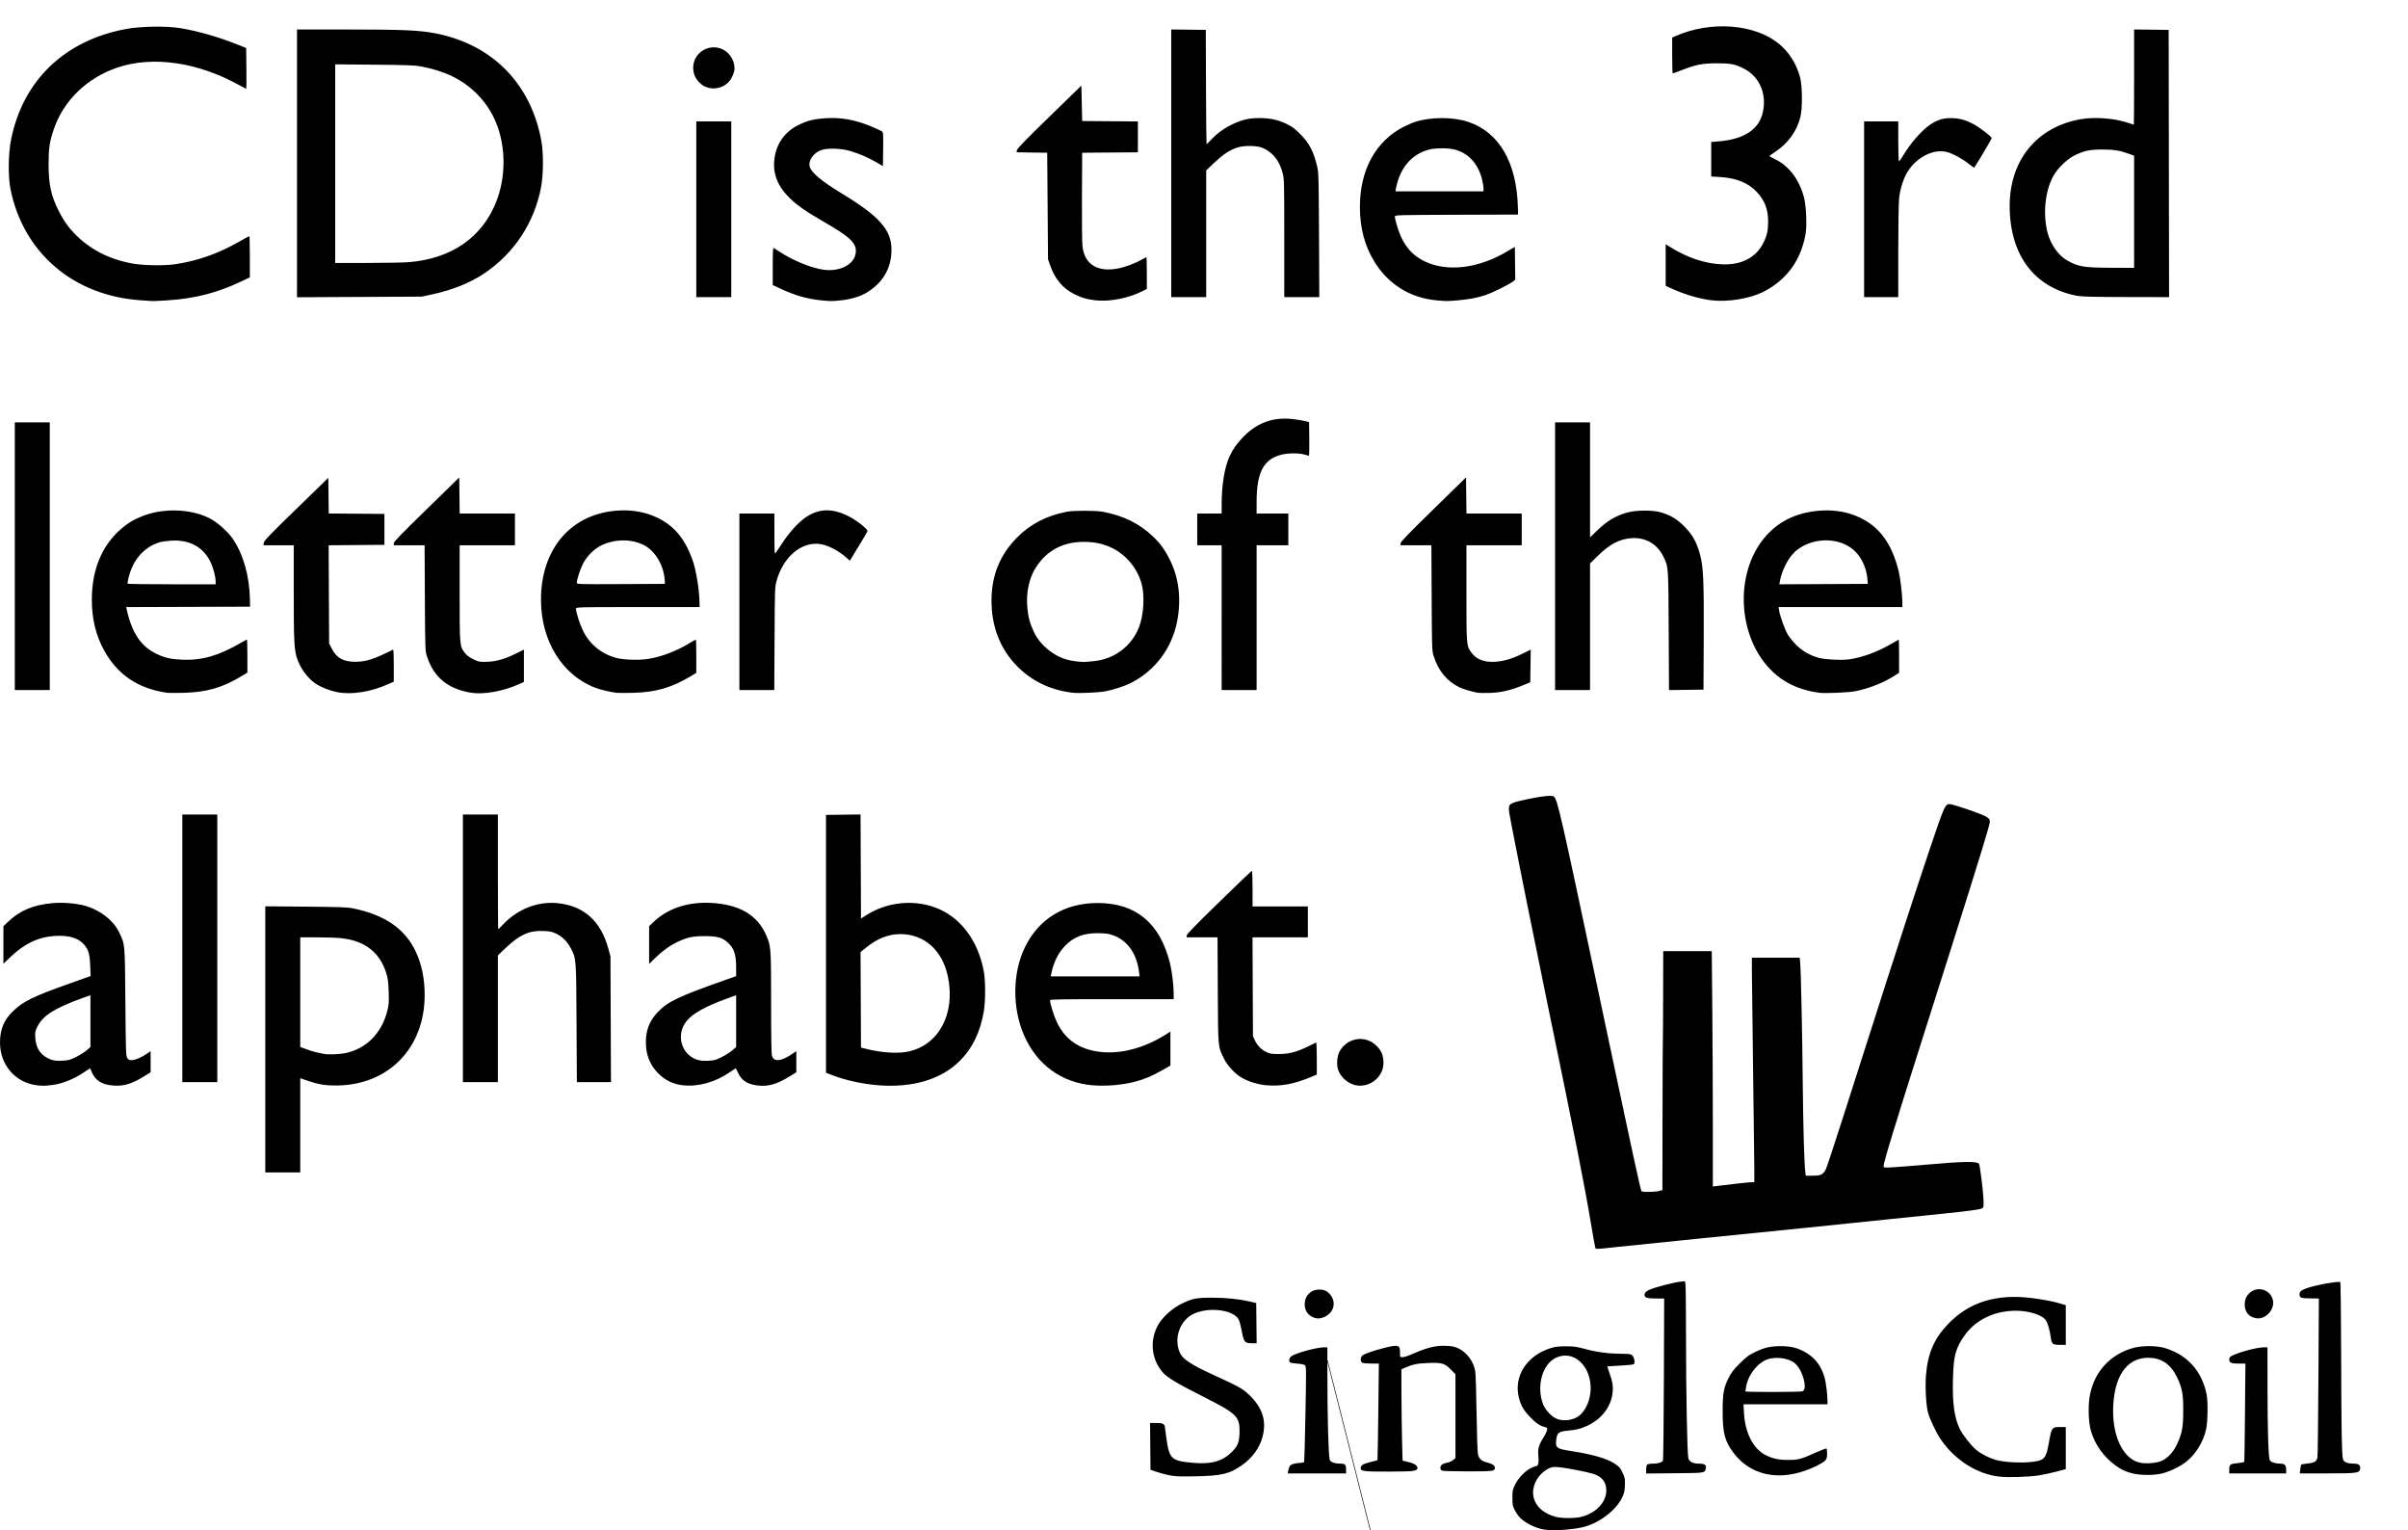 <?xml version="1.0" encoding="UTF-8" standalone="no"?>
<!-- Created with Inkscape (http://www.inkscape.org/) -->

<svg
   xmlns:dc="http://purl.org/dc/elements/1.1/"
   xmlns:cc="http://creativecommons.org/ns#"
   xmlns:rdf="http://www.w3.org/1999/02/22-rdf-syntax-ns#"
   xmlns:svg="http://www.w3.org/2000/svg"
   xmlns="http://www.w3.org/2000/svg"
   xmlns:sodipodi="http://sodipodi.sourceforge.net/DTD/sodipodi-0.dtd"
   xmlns:inkscape="http://www.inkscape.org/namespaces/inkscape"
   version="1.1"
   id="svg2"
   width="3948"
   height="2508"
   viewBox="0 0 3948 2508"
   sodipodi:docname="Sc_Qte.svg"
   inkscape:version="0.92.1 r15371">
  <defs
     id="defs6" />
  <sodipodi:namedview
     pagecolor="#ffffff"
     bordercolor="#666666"
     borderopacity="1"
     objecttolerance="10"
     gridtolerance="10"
     guidetolerance="10"
     inkscape:pageopacity="0"
     inkscape:pageshadow="2"
     inkscape:window-width="1366"
     inkscape:window-height="692"
     id="namedview4"
     showgrid="false"
     inkscape:zoom="0.084599797"
     inkscape:cx="5.9101711"
     inkscape:cy="1254"
     inkscape:window-x="0"
     inkscape:window-y="27"
     inkscape:window-maximized="1"
     inkscape:current-layer="svg2" />
  <path
     style="fill:#000000;stroke-width:1.333"
     d="m 2531.6,2506.999 c -14.176,-2.166 -31.439,-10.809 -40.241,-20.149 -2.332,-2.475 -5.924,-7.8 -7.982,-11.833 -3.317,-6.503 -3.743,-8.77 -3.759,-20.028 -0.017,-11.661 0.337,-13.416 4.338,-21.543 5.362,-10.892 16.919,-22.926 26.14,-27.219 3.761,-1.751 7.566,-3.189 8.457,-3.197 3.372,-0.027 4.646,-5.475 3.722,-15.916 -1.138,-12.861 0.223,-18.025 8.068,-30.612 3.376,-5.416 6.24,-11.379 6.364,-13.249 0.195,-2.93 -0.513,-3.578 -5.107,-4.678 -7.255,-1.736 -14.575,-6.983 -24.411,-17.497 -9.28,-9.921 -13.744,-17.796 -16.824,-29.682 -9.147,-35.3 12.441,-69.293 51.902,-81.726 7.273,-2.292 12.718,-2.957 24.667,-3.013 13.591,-0.064 17.399,0.482 33.511,4.812 18.83,5.059 38.6,7.486 61.341,7.527 9.027,0.016 12.105,0.526 14.229,2.354 3.389,2.917 5.157,12.612 2.663,14.602 -0.96,0.766 -11.045,1.82 -22.412,2.342 -11.367,0.522 -20.805,1.087 -20.975,1.255 -0.17,0.168 1.774,6.267 4.32,13.553 3.602,10.311 4.631,15.359 4.641,22.774 0.036,25.41 -15.31,48.227 -40.653,60.444 -11.235,5.416 -18.96,7.355 -35.258,8.849 -12.508,1.146 -15.439,3.628 -16.759,14.191 -1.718,13.754 0.267,15.318 24.017,18.931 33.742,5.132 58.356,12.113 70.667,20.042 8.508,5.48 10.422,7.704 14.734,17.124 3.126,6.829 3.473,9.018 3.062,19.331 -0.392,9.836 -1.12,12.961 -4.725,20.263 -10.751,21.78 -39.833,43.056 -66.405,48.582 -19.415,4.037 -47.026,5.552 -61.333,3.366 z m 60.359,-20.659 c 24.105,-5.683 41.641,-23.898 41.641,-43.254 0,-14.059 -7.159,-23.045 -21.882,-27.464 -11.994,-3.6 -45.123,-9.981 -56.157,-10.816 -9.377,-0.71 -11.421,-0.446 -16.466,2.128 -20.839,10.631 -31.089,35.008 -22.539,53.601 5.767,12.541 17.3,21.16 34.377,25.693 9.58,2.543 30.473,2.6 41.026,0.112 z m -8.606,-162.372 c 16.785,-7.684 27.631,-34.554 23.826,-59.026 -5.183,-33.337 -31.9,-51.608 -57.077,-39.034 -21.513,10.744 -31.152,46.336 -20.361,75.178 3.742,10.002 14.034,21.016 22.933,24.544 9.096,3.605 20.525,2.986 30.679,-1.663 z m 694.617,96.309 c -37.135,-4.225 -73.49,-27.528 -96.613,-61.927 -7.368,-10.962 -17.725,-32.919 -20.404,-43.259 -3.208,-12.378 -4.772,-41.728 -3.249,-60.967 2.81,-35.507 13.221,-59.81 35.754,-83.458 34.784,-36.506 79.831,-50.488 138.408,-42.961 19.368,2.489 34.261,5.361 46.068,8.885 l 9,2.686 v 32.537 32.537 h -9.969 c -11.614,0 -13.199,-1.364 -14.721,-12.667 -1.473,-10.939 -4.687,-22.374 -7.636,-27.17 -5.458,-8.877 -27.416,-16.096 -49.096,-16.14 -35.304,-0.072 -66.226,14.74 -84.454,40.454 -14.805,20.885 -18.086,32.967 -19.088,70.299 -1.111,41.384 2.179,65.168 11.596,83.823 4.864,9.636 17.535,25.701 26.161,33.17 8.897,7.703 25.733,15.735 37.874,18.068 22.771,4.377 58.095,3.757 68.545,-1.202 7.03,-3.336 9.663,-8.828 12.797,-26.695 4.734,-26.988 4.935,-27.273 19.237,-27.273 h 8.754 v 34.495 34.496 l -15.74,4.165 c -8.657,2.291 -21.707,5.072 -29,6.182 -16.798,2.555 -49.944,3.547 -64.224,1.923 z m -1362.562,-2.596 c -6.706,-1.454 -16.006,-4.002 -20.667,-5.663 l -8.475,-3.02 -0.354,-38.324 -0.354,-38.324 h 9.925 c 7.245,0 10.491,0.566 12.021,2.095 1.152,1.152 2.095,2.357 2.095,2.677 0,0.32 1.227,9.427 2.726,20.238 4.731,34.11 8.02,37.142 43.737,40.321 29.912,2.662 48.221,-2.503 63.745,-17.982 10.049,-10.021 12.459,-16.735 12.459,-34.715 0,-23.072 -5.665,-28.469 -57.33,-54.625 -45.78,-23.176 -60.812,-32.122 -68.236,-40.609 -18.764,-21.451 -22.156,-50.964 -8.804,-76.609 6.735,-12.936 22.973,-28.047 38.418,-35.753 18.201,-9.081 24.523,-10.371 50.831,-10.371 22.884,0 44.493,2.223 62.455,6.424 l 10,2.339 0.357,32.952 0.356,32.952 h -7.444 c -12.413,0 -13.639,-1.553 -17.367,-22 -1.204,-6.6 -3.322,-14.224 -4.709,-16.942 -8.486,-16.634 -51.973,-21.262 -76.148,-8.105 -21.445,11.672 -30.583,41.255 -19.693,63.751 4.613,9.529 19.213,19.015 53.315,34.639 42.464,19.456 48.259,22.629 58.295,31.921 23.407,21.671 30.609,43.839 23.1,71.102 -4.784,17.37 -16.5,33.475 -32.71,44.965 -21.106,14.96 -33.86,18.029 -78.019,18.778 -27.543,0.467 -32.808,0.211 -43.526,-2.112 z m 989.939,-0.053 c -25.548,-2.981 -47.455,-15.529 -63.039,-36.108 -14.404,-19.021 -17.995,-32.558 -17.995,-67.835 0,-29.494 1.624,-38.801 9.538,-54.667 4.581,-9.183 8.066,-13.749 18.368,-24.067 10.501,-10.517 14.688,-13.695 24.048,-18.256 16.338,-7.96 25.95,-10.233 43.333,-10.246 17.244,-0.013 28.384,2.879 41.831,10.859 14.864,8.822 24.759,22.174 30.087,40.6 2.113,7.306 4.685,28.049 4.726,38.109 l 0.023,5.667 h -68.856 -68.855 l 0.761,14.333 c 1.716,32.338 15.145,58.626 35.119,68.748 12.027,6.095 21.356,8.142 37.165,8.156 16.93,0.016 21.041,-1.082 45.713,-12.205 9.009,-4.061 16.809,-6.955 17.333,-6.431 0.524,0.525 0.954,4.441 0.954,8.703 0,9.834 -1.756,11.862 -16.833,19.441 -24.704,12.418 -50.854,17.831 -73.42,15.198 z m 49.586,-137.13 c 9.402,-2.597 0.962,-34.742 -12.045,-45.876 -11.568,-9.902 -36.188,-11.998 -50.354,-4.288 -14.115,7.682 -26.464,24.991 -29.483,41.324 -0.798,4.317 -1.451,8.339 -1.451,8.938 0,1.31 88.574,1.217 93.333,-0.099 z m 543.696,135.043 c -11.863,-2.547 -19.795,-6.064 -29.607,-13.128 -19.814,-14.264 -34.407,-34.62 -40.832,-56.957 -4.33,-15.054 -5.021,-43.11 -1.483,-60.178 7.836,-37.8 33.561,-65.47 70.481,-75.807 14.914,-4.176 38.431,-4.112 52.412,0.143 36.532,11.116 60.291,37.404 68.149,75.404 2.442,11.806 2.052,44.402 -0.685,57.333 -4.331,20.461 -16.77,40.914 -32.475,53.397 -10.508,8.352 -29.479,17.336 -41.933,19.857 -12.582,2.547 -32.001,2.519 -44.027,-0.064 z m 42.896,-20.079 c 10.425,-3.374 21.349,-14.388 27.522,-27.747 8.577,-18.564 10.317,-27.676 10.442,-54.696 0.129,-27.767 -1.572,-37.24 -9.861,-54.928 -9.129,-19.48 -22.447,-30.145 -40.162,-32.161 -38.088,-4.334 -61.806,23.918 -64.716,77.089 -2.649,48.393 14.845,87.111 42.549,94.172 8.709,2.22 24.489,1.423 34.227,-1.728 z m -1429.234,14.092 c 0.55,-3.005 1.885,-6.349 2.967,-7.431 2.332,-2.332 10.341,-4.362 17.385,-4.406 2.822,-0.017 5.288,-0.766 5.6,-1.698 0.307,-0.917 1.243,-36.39 2.081,-78.83 1.367,-69.289 1.311,-77.374 -0.548,-79.233 -1.342,-1.342 -5.72,-2.346 -12.456,-2.855 -5.712,-0.432 -11.136,-1.262 -12.052,-1.845 -2.854,-1.816 -1.876,-7.211 1.836,-10.131 6.586,-5.181 41.501,-14.772 53.775,-14.772 h 5.39 l 0.013,42.333 c 0.017,73.194 1.749,136.441 3.889,142.069 1.505,3.959 7.9,6.245 17.5,6.257 7.679,0.013 9.267,1.655 9.267,9.607 v 6.4 h -47.821 -47.821 l 0.999,-5.464 z m 586.643,-0.872 c 0,-3.555 0.72,-7.184 1.6,-8.064 0.88,-0.88 4.99,-1.6 9.134,-1.6 8.847,0 15.292,-1.956 16.783,-5.093 0.586,-1.232 1.275,-61.49 1.533,-133.907 l 0.468,-131.667 h -12.672 c -15.072,0 -19.512,-1.311 -19.512,-5.76 0,-6.176 6.385,-9.365 32.667,-16.312 9.533,-2.52 20.993,-4.958 25.466,-5.418 l 8.132,-0.836 0.853,5.163 c 0.469,2.84 0.871,43.564 0.892,90.497 0.04,86.911 1.938,185.567 3.732,194 1.301,6.117 7.438,9.328 17.829,9.331 8.988,0 12.209,2.29 10.931,7.765 -1.803,7.726 -0.584,7.536 -51.215,7.968 l -46.621,0.398 z m 956,-0.284 c 0,-8.113 1.595,-9.222 14.854,-10.334 5.162,-0.433 9.583,-1.445 9.824,-2.25 0.241,-0.805 0.745,-37.313 1.118,-81.13 l 0.679,-79.667 h -10.659 c -12.732,0 -15.817,-1.304 -15.817,-6.687 0,-3.201 0.922,-4.389 5,-6.436 11.503,-5.775 40.876,-13.519 51.333,-13.535 l 6.333,-0.013 0.052,66.333 c 0.055,70.983 1.457,114.344 3.84,118.797 1.694,3.164 8.937,5.518 17.014,5.529 7.266,0.013 9.762,2.593 9.762,10.103 v 5.905 h -46.667 -46.667 v -6.62 z m 116.44,-0.228 c 0.446,-3.766 1.146,-7.183 1.555,-7.592 0.41,-0.409 4.987,-1.198 10.173,-1.752 11.692,-1.249 15.245,-3.428 16.424,-10.072 0.495,-2.789 1.222,-62.52 1.615,-132.737 l 0.715,-127.667 -12.461,-0.133 c -17.162,-0.183 -19.128,-0.856 -19.128,-6.551 0,-3.936 0.734,-4.976 5.333,-7.561 9.008,-5.063 45.242,-12.794 61.239,-13.066 0.752,-0.013 1.372,48.468 1.578,123.312 0.338,122.938 0.996,159.913 2.978,167.391 1.24,4.676 6.803,7.086 16.626,7.201 8.379,0.099 11.584,1.889 11.559,6.455 -0.052,9.232 -2.24,9.62 -54.252,9.62 h -44.766 l 0.811,-6.848 z m -1530.44,3.282 c -8.643,-1.079 -10,-1.746 -10,-4.92 0,-4.781 3.792,-7.187 15.882,-10.074 6.11,-1.459 11.319,-2.863 11.575,-3.12 0.257,-0.257 0.881,-35.983 1.387,-79.394 l 0.921,-78.927 h -12.304 c -6.767,0 -13.464,-0.621 -14.883,-1.38 -3.485,-1.865 -3.382,-8.434 0.183,-11.756 3.157,-2.942 17.093,-7.773 36.812,-12.762 22.116,-5.596 25.291,-4.559 24.835,8.108 -0.169,4.703 0.284,7.174 1.333,7.271 4.414,0.41 8.841,-0.789 18.741,-5.076 25.942,-11.233 39.042,-14.359 56.473,-13.475 9.156,0.464 13.356,1.382 19.262,4.208 14.022,6.71 24.878,21.489 27.568,37.529 0.738,4.4 1.717,35.257 2.176,68.572 0.459,33.314 1.439,63.392 2.178,66.839 1.72,8.02 5.605,11.59 15.37,14.125 8.506,2.208 12.489,4.921 12.489,8.508 0,5.612 -2.501,5.957 -43.204,5.957 -21.338,0 -40.446,-0.461 -42.463,-1.025 -2.942,-0.823 -3.667,-1.805 -3.667,-4.966 0,-4.429 3.695,-6.994 12.328,-8.557 2.747,-0.497 6.647,-2.327 8.667,-4.066 l 3.672,-3.162 v -68.733 -68.733 l -7.287,-7.378 c -10.528,-10.66 -14.61,-11.876 -37.022,-11.029 -18.44,0.697 -25.6,2.143 -38.198,7.716 l -6.16,2.725 0.175,44.271 c 0.096,24.349 0.546,58.025 1,74.835 l 0.825,30.564 7.678,1.741 c 9.878,2.24 15.239,5.053 16.36,8.584 1.218,3.837 -0.764,5.429 -8.306,6.669 -6.293,1.035 -66.58,1.288 -74.398,0.313 z m -86.484,-251.678 c -10.839,-3.956 -16.348,-12.967 -15.204,-24.872 1.207,-12.564 10.833,-21.218 23.602,-21.218 8,0 13.054,2.263 17.891,8.012 9.781,11.624 7.041,27.512 -6.055,35.117 -7.518,4.366 -13.848,5.292 -20.234,2.962 z m 1541.866,0.358 c -10.759,-3.119 -16.064,-10.615 -16.027,-22.65 0.064,-20.637 23.238,-31.891 38.765,-18.826 9.067,7.629 10.526,20.156 3.546,30.45 -6.387,9.42 -16.781,13.78 -26.285,11.025 z M 2615.695,2045.837 c -0.401,-0.649 -3.777,-19.399 -7.502,-41.667 -10.691,-63.914 -25.36,-137.958 -72.605,-366.486 -20.306,-98.222 -44.38,-217.898 -57.665,-286.667 -5.882,-30.446 -5.851,-30.839 2.779,-34.996 6.12,-2.948 40.948,-10.116 54.527,-11.222 7.302,-0.595 10.873,-0.359 12.283,0.811 6.16,5.113 10.677,24.918 75.272,330.073 56.592,267.347 67.123,315.966 68.662,316.98 2.304,1.517 21.614,1.195 28.23,-0.471 l 5.924,-1.492 0.167,-120.508 c 0.092,-66.28 0.317,-121.108 0.5,-121.842 0.183,-0.733 0.408,-34.633 0.5,-75.333 l 0.167,-74 h 39.781 39.781 l 0.886,96.22 c 0.487,52.921 0.886,139.705 0.886,192.852 v 96.632 l 7,-0.879 c 23.892,-2.999 52.964,-6.159 56.665,-6.159 h 4.335 l -0.031,-23.667 c -0.017,-13.017 -0.903,-84.567 -1.969,-159 -1.066,-74.433 -1.952,-146.583 -1.969,-160.333 l -0.031,-25 h 39.227 39.227 l 0.736,8.333 c 1.248,14.129 3.439,116.486 4.189,195.667 0.674,71.169 2.356,130.719 4.131,146.333 l 0.796,7 h 11.667 c 13.284,0 16.81,-1.748 21.307,-10.564 1.397,-2.738 14.036,-40.932 28.086,-84.874 70.028,-219.013 81.78,-255.63 102.665,-319.895 12.393,-38.133 30.311,-92.433 39.817,-120.667 24.555,-72.926 25.261,-74.413 34.511,-72.698 8.923,1.655 48.808,15.354 55.527,19.072 9.635,5.33 9.8,5.96 5.536,21.135 -8.534,30.37 -37.17,121.826 -101.186,323.158 -51.944,163.367 -70.237,223.154 -70.237,229.565 0,2.784 0.288,2.818 16.029,1.929 8.816,-0.498 32.366,-2.349 52.333,-4.113 65.219,-5.761 86.632,-5.984 88.24,-0.917 1.702,5.362 6.168,40.688 6.939,54.883 0.691,12.732 0.493,15.63 -1.166,17.007 -2.631,2.184 -20.823,4.802 -62.376,8.979 -18.7,1.88 -59.5,6.079 -90.667,9.332 -91.182,9.517 -179.137,18.473 -308,31.362 -66.367,6.638 -131.015,13.247 -143.663,14.687 -25.918,2.951 -29.211,3.108 -30.243,1.438 z M 434.933,1703.595 v -218.089 l 66.333,0.56 c 53.908,0.456 68.331,0.962 77,2.702 52.354,10.511 85.756,33.447 103.359,70.973 9.829,20.954 14.623,44.315 14.628,71.276 0.014,86.794 -59.494,147.752 -144.653,148.179 -19.058,0.096 -29.961,-1.738 -48.237,-8.112 l -11.096,-3.87 v 77.235 77.235 H 463.6 434.933 Z m 130.178,22.763 c 34.673,-6.634 60.666,-32.438 69.842,-69.336 2.647,-10.645 2.902,-14.247 2.264,-32 -0.59,-16.42 -1.328,-21.917 -4.119,-30.672 -10.682,-33.519 -35.046,-52.371 -73.113,-56.571 -7.121,-0.786 -25.271,-1.429 -40.333,-1.429 h -27.386 v 89.874 89.874 l 11,3.968 c 9.539,3.441 14.212,4.669 28.333,7.45 6.469,1.274 23.961,0.669 33.512,-1.158 z M 60.787,1778.894 C 25.369,1774.777 0,1745.559 0,1708.885 c 0,-21.988 6.536,-37.419 22.12,-52.222 16.561,-15.732 32.635,-23.543 91.296,-44.365 l 35.149,-12.477 -0.645,-16.735 c -0.741,-19.208 -2.773,-26.335 -9.875,-34.633 -9.416,-11.001 -24.741,-15.646 -47.517,-14.402 -27.344,1.493 -50.942,12.736 -74.397,35.448 L 5.6,1579.694 v -30.802 -30.802 l 7.667,-7.273 c 19.467,-18.469 40.843,-27.485 72.209,-30.456 16.701,-1.582 38.638,0.081 53.171,4.034 25.214,6.856 47.451,24.097 56.89,44.108 9.559,20.267 9.212,16.316 10.01,113.91 0.665,81.338 0.9,88.336 3.084,91.667 1.873,2.857 3.396,3.603 7.333,3.593 5.559,-0.015 15.955,-4.452 24.981,-10.662 l 5.988,-4.12 v 17.303 17.303 l -9.667,6.016 c -22.115,13.764 -35.702,17.588 -54.859,15.44 -16.715,-1.875 -26.818,-8.909 -32.233,-22.443 -1.208,-3.02 -2.403,-5.491 -2.655,-5.491 -0.252,0 -4.237,2.627 -8.855,5.839 -16.27,11.313 -36.981,19.762 -52.53,21.43 -4.327,0.464 -9.667,1.039 -11.867,1.277 -2.2,0.238 -8.266,-0.063 -13.48,-0.668 z m 63.689,-46.307 c 6.119,-2.995 13.975,-7.92 17.458,-10.945 l 6.333,-5.499 v -42.505 -42.505 l -13,4.703 c -45.484,16.457 -65.048,28.805 -73.798,46.58 -3.892,7.906 -4.167,9.351 -3.611,18.964 1.013,17.491 9.82,29.626 25.614,35.288 5.212,1.868 9.485,2.311 18.337,1.9 10.223,-0.475 12.813,-1.158 22.667,-5.982 z m 995.209,46.262 c -15.973,-1.715 -29.327,-8.202 -40.751,-19.795 -13.406,-13.604 -20,-30.314 -20,-50.679 0,-20.03 5.847,-34.973 19.247,-49.189 16.189,-17.176 33.978,-25.743 107.087,-51.571 l 21.667,-7.654 -0.016,-14.138 c -0.024,-21.84 -3.487,-31.954 -14.157,-41.345 -8.978,-7.903 -17.296,-10.128 -37.828,-10.121 -18.966,0 -28.167,1.977 -43.882,9.4 -12.835,6.062 -25.099,14.888 -37.118,26.711 l -9.667,9.509 v -30.993 -30.993 l 8.626,-8.069 c 24.375,-22.802 60.112,-33.285 100.472,-29.473 44.996,4.25 72.376,23.096 85.483,58.841 5.055,13.786 5.419,20.843 5.419,105.108 0,56.593 0.459,83.54 1.474,86.45 3.565,10.227 15.388,8.819 34.193,-4.073 l 5.667,-3.885 v 17.303 17.303 l -9.667,6.016 c -21.879,13.617 -36.437,17.842 -53.918,15.647 -16.958,-2.129 -26.097,-8.088 -31.924,-20.815 -1.844,-4.029 -3.581,-7.325 -3.859,-7.325 -0.278,0 -4.401,2.724 -9.164,6.053 -23.707,16.572 -51.921,24.513 -77.385,21.779 z m 63.497,-46.19 c 6.097,-3.05 13.935,-8.014 17.418,-11.03 l 6.333,-5.486 v -42.443 -42.443 l -12.333,4.421 c -37.653,13.498 -59.75,25.789 -69.615,38.723 -16.759,21.972 -8.164,53.22 17.12,62.246 5.139,1.835 9.693,2.329 18.41,1.997 10.471,-0.398 12.645,-0.972 22.667,-5.985 z m 258.418,46.275 c -25.796,-1.826 -55.133,-8.143 -76.521,-16.479 l -10.812,-4.213 V 1546.963 1335.684 l 28.323,-0.36 28.324,-0.36 0.343,85.277 0.343,85.277 9.333,-5.897 c 33.014,-20.859 75.818,-25.567 112,-12.316 41.274,15.115 70.665,53.72 80.119,105.237 2.804,15.276 2.767,48.734 -0.072,65.142 -5.974,34.535 -18.649,60.603 -39.547,81.332 -30.276,30.031 -75.985,43.872 -131.834,39.919 z m 46.913,-55.255 c 50.628,-10.402 78.208,-61.866 65.697,-122.588 -8.935,-43.364 -38.617,-70.036 -77.943,-70.036 -19.665,0 -37.695,7.088 -56.344,22.149 l -9.011,7.277 0.344,78.267 0.344,78.267 9.333,2.339 c 24.508,6.141 50.609,7.811 67.579,4.324 z m 303.087,55.21 c -50.927,-4.207 -91.465,-33.64 -112.512,-81.691 -19.687,-44.945 -19.247,-101.963 1.112,-144.171 22.669,-46.997 65.131,-72.935 119.4,-72.935 62.698,0 102.028,32.676 118.632,98.562 2.985,11.844 6.035,36.412 6.035,48.611 v 10.418 h -101.333 c -82.638,0 -101.333,0.322 -101.333,1.746 0,5.607 6.391,25.999 11.456,36.552 13.838,28.833 37.902,44.826 72.727,48.334 34.343,3.459 73.315,-7.547 108.817,-30.73 l 4.333,-2.83 v 27.875 27.876 l -13,7.465 c -16.433,9.436 -29.698,15.027 -45.241,19.071 -20.673,5.378 -47.398,7.64 -69.093,5.848 z m 75.923,-185.539 c -3.955,-33.128 -22.244,-56.143 -49.636,-62.459 -3.458,-0.797 -11.987,-1.415 -18.953,-1.372 -22.662,0.14 -38.198,6.131 -52.036,20.067 -11.617,11.699 -19.559,27.514 -23.316,46.431 l -0.861,4.333 h 72.819 72.819 z m 209.148,185.488 c -13.714,-1.164 -29.171,-5.816 -40.404,-12.158 -11.117,-6.277 -23.805,-19.856 -29.586,-31.663 -9.931,-20.281 -9.562,-16.162 -10.068,-112.333 l -0.455,-86.333 H 1970.879 1945.6 l 0.036,-3 c 0.027,-2.174 14.566,-17.134 52.805,-54.333 29.023,-28.233 53.307,-51.533 53.964,-51.778 0.681,-0.253 1.195,12.208 1.195,29 v 29.444 h 45.333 45.333 v 25.333 25.333 h -45.373 -45.373 l 0.373,81 0.373,81 3.066,6.667 c 4.007,8.713 11.007,15.759 19.458,19.584 5.701,2.58 8.982,3.073 20.143,3.024 16.413,-0.072 29.385,-3.45 47.333,-12.327 6.967,-3.445 13.117,-6.468 13.667,-6.717 0.55,-0.249 1,11.507 1,26.125 v 26.578 l -8.333,3.52 c -28.055,11.85 -50.181,16.051 -73.929,14.034 z m 146.721,0.052 c -12.459,-2.305 -24.56,-12.401 -29.093,-24.272 -3.468,-9.081 -2.351,-23.88 2.416,-32.015 13.102,-22.357 42.257,-26.389 60.306,-8.34 7.981,7.981 11.252,16.133 11.233,27.991 -0.036,22.766 -22.164,40.836 -44.862,36.636 z M 298.933,1554.35 V 1335.017 H 327.6 356.267 v 219.333 219.333 H 327.6 298.933 Z m 460,0 V 1335.017 H 787.6 816.267 v 94 c 0,51.7 0.258,94 0.572,94 0.315,0 4.065,-3.67 8.333,-8.156 23.939,-25.159 56.845,-37.846 89.417,-34.476 42.68,4.415 70.404,29.248 82.66,74.035 l 3.629,13.263 0.415,103 0.415,103 H 973.74 945.772 l -0.524,-97 c -0.583,-108.003 -0.354,-105.137 -9.875,-123.255 -5.59,-10.638 -13.856,-18.6 -24.44,-23.542 -5.858,-2.735 -9.933,-3.533 -20.26,-3.966 -22.936,-0.961 -38.669,6.117 -61.268,27.565 l -13.139,12.469 v 103.864 103.864 H 787.6 758.933 Z M 274.267,1135.569 c -47.804,-6.784 -81.878,-29.732 -103.766,-69.885 -13.486,-24.738 -19.937,-51.49 -19.937,-82.667 0,-48.641 16.047,-87.972 47.011,-115.221 11.605,-10.213 20.951,-15.912 35.691,-21.764 36.432,-14.465 84.48,-11.975 114.864,5.952 10.737,6.335 26.811,21.223 33.397,30.932 17.43,25.696 27.457,61.015 28.229,99.433 l 0.241,12 -101.555,0.342 -101.555,0.342 0.81,3.658 c 8.7,39.293 23.64,61.295 49.933,73.535 13.193,6.142 23.073,8.309 41.303,9.062 32.286,1.333 59.863,-6.623 96.233,-27.765 4.895,-2.845 9.245,-5.173 9.667,-5.173 0.422,0 0.767,12.181 0.767,27.068 v 27.068 l -10.333,6.221 c -30.956,18.637 -57.03,26.023 -95,26.913 -12.1,0.284 -23.8,0.26 -26,-0.052 z m 79.31,-182.218 c -0.044,-8.33 -3.981,-23.079 -8.742,-32.753 -11.87,-24.121 -34.343,-36.238 -63.902,-34.453 -7.333,0.443 -16.211,1.7 -19.729,2.794 -24.769,7.704 -42.961,28.296 -50.135,56.746 -1.387,5.5 -2.249,10.45 -1.917,11 0.332,0.55 32.969,1 72.526,1 H 353.6 l -0.023,-4.333 z m 198.69,181.005 c -11.654,-2.345 -25.002,-7.523 -33.595,-13.032 -14.394,-9.228 -27.166,-26.805 -32.393,-44.58 C 482.324,1063.294 481.6,1046.891 481.6,970.719 v -77.035 h -24.751 -24.751 l 0.418,-4.027 c 0.346,-3.337 9.452,-12.813 53.084,-55.24 l 52.667,-51.212 0.359,29.222 0.359,29.223 45.641,0.351 45.641,0.351 v 25.333 25.333 l -45.716,0.351 -45.716,0.351 0.383,80.452 0.383,80.452 4.667,9.088 c 7.723,15.04 19.385,21.255 39.333,20.961 17.357,-0.256 30.615,-4.611 61,-20.037 0.55,-0.279 1,11.46 1,26.088 v 26.596 l -8.043,3.609 c -29.656,13.309 -61.201,18.275 -85.29,13.427 z m 220,1.078 c -38.407,-6.379 -61.398,-25.493 -72.404,-60.194 -2.728,-8.601 -2.834,-11.684 -3.271,-95.223 L 696.14,893.684 H 670.87 645.6 v -3.196 c 0,-2.453 12.482,-15.369 53.667,-55.532 l 53.667,-52.336 0.359,29.532 0.359,29.532 h 45.308 45.308 v 26 26 H 798.933 753.6 v 78.425 c 0,86.598 0.011,86.72 8.368,97.85 2.958,3.94 7.172,7.167 13.511,10.348 8.447,4.239 10.163,4.615 20.667,4.531 15.402,-0.123 30.763,-4.237 48.455,-12.977 l 14.333,-7.081 v 26.507 26.508 l -8.65,3.881 c -25.372,11.384 -57.838,17.109 -78.017,13.758 z m 238.667,0.136 c -9.796,-1.146 -26.325,-5.045 -34.619,-8.167 -54.439,-20.491 -89.376,-76.934 -89.372,-144.385 0.005,-84.223 50.127,-141.794 127.324,-146.249 22.727,-1.311 44.298,2.651 63.057,11.583 27.402,13.047 44.992,33.777 57.542,67.815 6.418,17.407 11.993,51.56 12.054,73.851 l 0.014,5 h -101.333 c -96.933,0 -101.333,0.105 -101.333,2.416 0,5.898 5.985,24.642 11.538,36.133 10.752,22.251 30.156,38.199 54.462,44.761 12.513,3.378 38.879,4.093 53.948,1.462 22.03,-3.846 45.462,-12.947 66.979,-26.016 4.91,-2.982 9.26,-5.422 9.667,-5.422 0.407,0 0.74,12.257 0.74,27.237 v 27.237 l -7.82,4.75 c -32.025,19.454 -58.456,27.157 -96.18,28.032 -12.1,0.281 -24.1,0.264 -26.667,-0.036 z m 78.846,-185.026 c -1.446,-23.501 -15.255,-47.022 -33.234,-56.604 -20.299,-10.819 -47.978,-10.9 -70.387,-0.205 -11.575,5.524 -23.806,17.666 -30.19,29.97 -4.595,8.855 -10.369,26.47 -10.369,31.63 0,2.248 3.757,2.354 72.289,2.027 l 72.289,-0.345 z M 1759.6,1135.51 c -36.028,-3.892 -66.785,-18.371 -91.439,-43.045 -28.03,-28.052 -42.561,-64.965 -42.561,-108.116 0,-41.379 14.071,-75.695 42.696,-104.129 21.797,-21.651 48.213,-35.22 80.637,-41.419 11.572,-2.213 47.423,-2.184 59.333,0.048 33.312,6.241 59.155,18.88 81.407,39.813 12.872,12.109 20.989,23.438 29.476,41.137 13.807,28.797 17.625,62.752 10.992,97.752 -8.464,44.659 -36.257,81.846 -76.225,101.992 -9.979,5.03 -29.348,11.3 -42.087,13.624 -10.983,2.004 -42.349,3.412 -52.23,2.344 z m 33.505,-51.827 c 33.597,-3.133 61.856,-24.207 74.195,-55.333 7.828,-19.745 9.799,-51.505 4.427,-71.333 -7.259,-26.793 -27.62,-50.307 -52.62,-60.766 -13.634,-5.704 -26.438,-8.115 -42.84,-8.068 -33.378,0.096 -59.615,14 -77.304,40.965 -11.711,17.851 -16.954,41.965 -14.58,67.053 1.517,16.034 4.265,26.035 11.033,40.148 9.935,20.719 30.777,38.169 53.391,44.701 8.845,2.555 24.415,4.441 31.462,3.811 2.567,-0.23 8.344,-0.76 12.838,-1.179 z m 629.828,51.834 c -10.619,-2.031 -25.079,-6.336 -30.481,-9.073 -20.744,-10.512 -34.22,-26.967 -41.933,-51.205 -2.742,-8.615 -2.842,-11.553 -3.262,-95.223 l -0.433,-86.333 h -25.279 -25.279 v -3.158 c 0,-2.402 12.859,-15.72 53.667,-55.587 l 53.667,-52.428 0.359,29.587 0.359,29.587 h 45.308 45.308 v 26 26 H 2449.6 2404.267 v 78.425 c 0,86.023 0.028,86.358 7.98,97.336 7.627,10.529 19.105,15.519 35.353,15.37 14.602,-0.134 30.427,-4.436 47.694,-12.966 l 14.36,-7.094 -0.36,26.787 -0.36,26.787 -12.16,4.971 c -20.265,8.284 -36.258,11.93 -54.506,12.424 -8.8,0.238 -17.5,0.146 -19.333,-0.204 z m 560,0 c -26.962,-3.423 -50.524,-12.946 -69.004,-27.89 -65.532,-52.994 -74.07,-168.648 -17.043,-230.868 22.231,-24.255 52.271,-37.699 89.255,-39.944 22.777,-1.383 44.307,2.548 63.182,11.535 32.505,15.477 52.276,42.671 63.492,87.333 2.666,10.617 6.118,38.991 6.118,50.294 v 9.04 h -101.451 -101.451 l 0.892,5.667 c 1.458,9.265 9.278,30.98 14.143,39.273 2.493,4.25 8.732,11.935 13.866,17.078 10.135,10.155 22.766,17.358 37.333,21.291 10.602,2.862 38.771,4.091 50.769,2.214 21.626,-3.383 46.231,-12.518 67.387,-25.02 6.674,-3.944 12.369,-7.17 12.656,-7.17 0.287,0 0.521,12.254 0.521,27.231 v 27.23 l -7.667,4.855 c -18.6,11.778 -41.973,20.973 -64.432,25.348 -10.921,2.128 -48.782,3.746 -58.568,2.504 z m 78.902,-185.167 c -1.085,-16.772 -8.339,-34.04 -19.066,-45.381 -23.185,-24.515 -68.454,-25.897 -97.251,-2.969 -12.244,9.749 -23.957,31.468 -27.339,50.695 l -0.882,5.012 72.484,-0.345 72.484,-0.345 z M 24.267,911.684 V 692.35 H 52.933 81.6 V 911.684 1131.017 H 52.933 24.267 Z M 1212.267,986.35 V 841.684 h 28.667 28.667 l 0.059,33.667 c 0.053,30.177 0.266,33.39 2.052,31 1.096,-1.467 6.129,-8.967 11.184,-16.667 10.932,-16.65 25.21,-32.514 36.543,-40.601 21.9,-15.627 43.958,-16.705 70.828,-3.461 13.698,6.752 33.221,22.027 32.051,25.078 -0.458,1.194 -7.169,12.567 -14.913,25.275 l -14.08,23.104 -4.914,-4.44 c -14.406,-13.015 -33.526,-22.441 -47.27,-23.304 -29.559,-1.857 -57.291,22.852 -67.818,60.427 -2.9,10.349 -2.977,12.5 -3.409,94.923 l -0.442,84.333 h -28.602 -28.602 z m 790.667,26 V 893.684 h -20 -20 v -26 -26 h 20 20 v -15 c 0.013,-32.205 4.855,-61.31 13.161,-79.06 5.672,-12.12 12.295,-21.373 23.174,-32.378 22.404,-22.661 48.615,-31.941 80.107,-28.362 7.454,0.847 16.553,2.313 20.22,3.256 l 6.667,1.716 0.36,27.58 c 0.198,15.169 -0.101,27.574 -0.667,27.566 -0.565,-0.008 -3.972,-0.908 -7.572,-2 -8.341,-2.53 -25.701,-2.517 -36.497,0.028 -29.971,7.066 -41.625,28.762 -41.625,77.494 v 19.159 h 26 26 v 26 26 h -26 -26 v 118.667 118.667 h -28.667 -28.667 V 1012.35 Z M 2549.6,911.684 V 692.35 h 28.667 28.667 v 94.237 94.237 l 11,-10.664 c 16.765,-16.253 30.43,-24.493 49.934,-30.108 13.536,-3.897 40.418,-4.228 53.732,-0.662 16.286,4.363 27.594,11.012 40.009,23.527 13.523,13.632 20.826,26.941 26.022,47.425 5.168,20.371 6.123,43.212 5.692,136.009 l -0.39,84 -28.269,0.36 -28.269,0.36 -0.503,-97.693 c -0.546,-106.055 -0.38,-103.647 -8.312,-120.363 -10.146,-21.383 -29.963,-32.855 -53.314,-30.864 -19.953,1.702 -35.02,9.724 -55,29.284 l -12.333,12.074 V 1027.263 1131.017 H 2578.267 2549.6 Z M 230.933,492.196 C 120.909,484.89 38.593,414.9 17.311,310.562 13.07,289.77 13.444,252.603 18.131,228.988 37.336,132.232 105.663,66.364 206.333,47.561 230.683,43.013 272.336,42.345 295.6,46.129 c 27.963,4.549 62.945,14.546 93.333,26.672 l 14.667,5.853 0.356,33.515 c 0.196,18.433 0.119,33.515 -0.171,33.515 -0.29,0 -5.55,-2.785 -11.69,-6.19 C 323.961,101.711 250.238,91.145 192.157,110.841 142.594,127.648 104.005,165.122 88.243,211.753 c -7.091,20.978 -8.608,31.101 -8.58,57.264 0.035,33.544 3.912,51.452 16.595,76.667 7.709,15.325 14.804,25.572 25.25,36.47 25.093,26.177 56.351,42.507 95.139,49.704 17.706,3.285 52.166,3.896 70.285,1.246 36.908,-5.398 71.31,-17.53 105.689,-37.269 8.446,-4.849 15.72,-8.817 16.166,-8.817 0.446,0 0.811,15.206 0.811,33.791 v 33.791 l -14.333,6.799 c -39.565,18.767 -75.966,28.042 -121.441,30.943 -11.491,0.733 -22.092,1.249 -23.559,1.147 -1.467,-0.102 -10.167,-0.684 -19.333,-1.292 z m 1115.333,0.07 c -22.674,-2.24 -43.514,-8.237 -67,-19.281 l -12.333,-5.799 v -30.83 c 0,-24.313 0.352,-30.617 1.667,-29.821 0.917,0.555 5.567,3.522 10.333,6.594 22.123,14.255 50.838,25.986 70.689,28.879 25.318,3.69 48.213,-6.779 52.706,-24.102 4.129,-15.916 -4.797,-26.664 -38.831,-46.757 -11.677,-6.894 -25.731,-15.241 -31.231,-18.55 -47.833,-28.774 -67.012,-56.988 -62.606,-92.097 3.172,-25.271 17.353,-45.017 40.218,-56 13.849,-6.653 24.225,-9.322 41.089,-10.572 27.372,-2.029 50.894,2.104 78.653,13.821 7.837,3.308 15.251,6.747 16.476,7.643 1.977,1.445 2.186,4.724 1.865,29.237 l -0.361,27.609 -10.667,-6.187 c -13.629,-7.906 -27.521,-13.915 -42.667,-18.455 -14.278,-4.28 -35.582,-5.195 -46.593,-2.001 -12.879,3.736 -22.781,17.108 -20.221,27.307 2.46,9.8 19.407,24.039 52.439,44.058 62.109,37.64 81.708,59.798 81.708,92.374 0,30.867 -14.673,55.428 -42.667,71.421 -9.501,5.428 -25.582,10.051 -40.169,11.548 -14.738,1.512 -16.836,1.51 -32.498,-0.037 z m 450.575,0.068 c -14.098,-1.445 -24.32,-4.46 -36.604,-10.794 -17.961,-9.262 -30.655,-24.502 -38.206,-45.87 l -3.765,-10.654 -0.667,-87.333 -0.667,-87.333 -25.086,-0.363 -25.086,-0.363 0.419,-3.409 c 0.305,-2.479 14.777,-17.378 53.086,-54.653 l 52.667,-51.244 0.667,29.016 0.667,29.016 45.667,0.351 45.667,0.351 v 25.298 25.298 l -45.667,0.351 -45.667,0.351 -0.382,72 c -0.236,44.436 0.148,76.045 1.003,82.566 3.844,29.336 25.72,41.988 60.096,34.757 10.935,-2.3 26.807,-8.377 36.778,-14.082 3.756,-2.149 7.206,-3.907 7.667,-3.907 0.461,0 0.838,11.691 0.838,25.981 v 25.981 l -7.667,3.832 c -22.622,11.308 -52.749,17.216 -75.759,14.857 z m 558.759,-0.011 c -43.205,-3.835 -79.272,-26.154 -102.093,-63.179 -16.131,-26.171 -23.84,-55.265 -23.882,-90.128 -0.072,-60.766 26.278,-108.471 72.734,-131.677 5.816,-2.905 13.575,-6.256 17.241,-7.446 26.312,-8.542 63.731,-8.451 88.697,0.215 49.849,17.303 78.291,66.512 80.287,138.908 l 0.349,12.667 -101,0.342 c -96.356,0.326 -101,0.452 -101,2.749 0,4.947 5.676,23.825 9.934,33.041 8.939,19.348 20.932,31.881 38.733,40.477 37.374,18.048 88.427,11.85 136,-16.509 l 12,-7.153 0.375,26.86 0.375,26.86 -3.708,2.983 c -5.96,4.794 -33.477,18.433 -44.685,22.149 -14.216,4.712 -26.902,7.151 -45.69,8.784 -17.187,1.493 -18.471,1.496 -34.667,0.058 z m 76.667,-183.76 c 0,-2.816 -1.185,-9.754 -2.634,-15.419 -6.452,-25.227 -22.276,-42.232 -44.746,-48.084 -10.074,-2.624 -31.075,-2.634 -41.34,-0.02 -24.124,6.144 -41.897,23.061 -50.639,48.201 -1.744,5.014 -3.578,11.665 -4.076,14.779 l -0.905,5.663 h 72.17 72.17 z m 375.02,183.78 c -19.91,-2.168 -44.384,-9.273 -66.22,-19.224 l -10.134,-4.618 v -34.061 -34.061 l 8.622,5.277 c 27.716,16.964 54.641,25.996 82.045,27.522 33.086,1.842 57.601,-10.696 69.886,-35.741 5.552,-11.319 7.455,-20.1 7.428,-34.269 -0.039,-20.228 -5.556,-34.611 -18.639,-48.597 -13.905,-14.864 -33.466,-22.786 -60.291,-24.415 L 2805.6,289.283 v -28.283 -28.283 l 11.667,-0.943 c 41.985,-3.392 66.524,-19.352 72.908,-47.418 6.93,-30.467 -5.449,-58.987 -31.258,-72.015 -14.368,-7.253 -21.432,-8.634 -43.983,-8.599 -23.648,0.037 -34.517,2.155 -57.834,11.271 -7.507,2.935 -14.065,5.336 -14.574,5.336 -0.509,0 -0.925,-13.221 -0.925,-29.381 V 61.589 l 6.333,-2.765 c 57.213,-24.977 128.449,-19.635 168.311,12.622 16.662,13.482 28.872,32.663 34.954,54.905 3.885,14.207 4.225,50.743 0.608,65.333 -5.73,23.12 -19.925,42.93 -40.732,56.846 -5.578,3.731 -10.142,7.009 -10.142,7.284 0,0.275 4.2,2.552 9.333,5.06 22.931,11.202 39.628,33.291 47.475,62.81 3.621,13.62 4.993,45.966 2.541,59.901 -7.658,43.522 -31.417,75.795 -70.04,95.139 -21.26,10.648 -56.748,16.474 -82.957,13.62 z M 486.933,267.779 V 48.35 h 82.298 c 90.09,0 117.479,1.167 143.702,6.123 93.861,17.74 157.897,82.672 174.766,177.21 3.518,19.718 3.218,55.002 -0.641,75.333 -11.055,58.239 -44.153,108.314 -93.416,141.332 -22.944,15.378 -51.979,27.021 -85.376,34.236 l -16.667,3.601 -102.333,0.51 -102.333,0.51 z m 183.333,161.911 c 70.392,-5.573 121.543,-41.412 144.073,-100.946 13.423,-35.471 14.86,-77.373 3.9,-113.727 -7.218,-23.942 -19.513,-44.523 -36.841,-61.675 -23.316,-23.078 -52.068,-37.112 -91.131,-44.485 -9.922,-1.872 -23.143,-2.363 -76.333,-2.83 L 549.6,105.463 v 162.777 162.777 l 52.333,-0.03 c 28.783,-0.017 59.533,-0.6 68.333,-1.297 z M 1141.6,343.017 v -144 h 28.667 28.667 v 144 144 H 1170.267 1141.6 Z m 778.667,-75.36 V 48.297 l 28.333,0.36 28.333,0.36 0.342,93.667 c 0.188,51.517 0.596,93.667 0.905,93.667 0.31,0 4.056,-3.67 8.324,-8.156 10.023,-10.533 21.411,-18.617 35.303,-25.058 15.348,-7.116 26.645,-9.644 42.987,-9.619 17.802,0.028 30.878,2.847 44.804,9.662 9.177,4.49 13.49,7.733 22.667,17.039 14.692,14.898 21.383,27.93 27.472,53.502 2.143,9 2.418,19.801 2.838,111.631 l 0.466,101.667 H 2134.321 2105.6 v -96.453 c 0,-91.734 -0.129,-96.958 -2.637,-106.766 -4.96,-19.391 -15.276,-33.065 -30.342,-40.216 -6.22,-2.952 -10.143,-3.769 -20.55,-4.278 -22.795,-1.115 -38.665,6.005 -61.332,27.516 L 1977.6,279.288 v 103.864 103.864 h -28.667 -28.667 z m 1136,75.36 v -144 h 28 28 v 32.667 c 0,18.088 0.527,32.667 1.181,32.667 0.65,0 3.673,-4.194 6.718,-9.319 12.511,-21.06 31.879,-42.859 46.08,-51.865 10.957,-6.949 19.844,-9.619 31.916,-9.591 13.437,0.032 23.578,2.658 36.773,9.523 10.435,5.429 30.513,20.74 30.612,23.344 0.04,1.068 -26.413,45.613 -28.745,48.403 -0.228,0.273 -4.237,-2.546 -8.908,-6.263 -10.773,-8.572 -26.103,-16.862 -35.89,-19.408 -21.976,-5.716 -50.169,8.639 -64.889,33.041 -6.493,10.764 -11.806,27.541 -13.431,42.415 -0.827,7.565 -1.415,44.007 -1.415,87.667 v 74.719 h -28 -28 z m 350,141.998 c -70.67,-12.974 -111.311,-66.826 -111.329,-147.518 -0.016,-74.391 43.805,-128.586 114.662,-141.806 24.115,-4.499 57.296,-2.048 80.543,5.95 4.331,1.49 8.08,2.709 8.332,2.709 0.252,0 0.458,-35.112 0.458,-78.027 V 48.297 l 28.333,0.36 28.333,0.36 0.337,219 0.337,219 -70.337,-0.144 c -51.012,-0.105 -72.902,-0.615 -79.671,-1.858 z m 92.667,-137.902 v -91.904 l -7,-2.592 c -16.022,-5.934 -25.15,-7.485 -44.333,-7.533 -21.382,-0.054 -30.058,1.737 -46,9.493 -12.406,6.036 -27.979,21.051 -35.029,33.774 -13.557,24.467 -17.443,61.935 -9.617,92.723 4.953,19.487 18.064,37.981 32.658,46.067 18.385,10.186 27.078,11.599 72.321,11.752 l 37,0.125 z M 1161.341,143.834 c -3.442,-0.935 -7.342,-2.521 -8.667,-3.525 -10.389,-7.875 -14.913,-15.168 -16.002,-25.795 -2.698,-26.342 24.923,-45.209 48.781,-33.32 11.045,5.504 18.813,18.24 18.813,30.843 0,6.271 -3.83,15.635 -8.743,21.374 -8.151,9.523 -21.977,13.738 -34.183,10.423 z"
     id="path20"
     inkscape:connector-curvature="0" />
  <path
     style="fill:none;fill-rule:evenodd;stroke:#000000;stroke-width:1px;stroke-linecap:butt;stroke-linejoin:miter;stroke-opacity:1"
     d="m 2176.273,2229.784 246.9,975.617"
     id="path1276"
     inkscape:connector-type="polyline"
     inkscape:connector-curvature="0"
     inkscape:connection-start="#path20" />
</svg>
